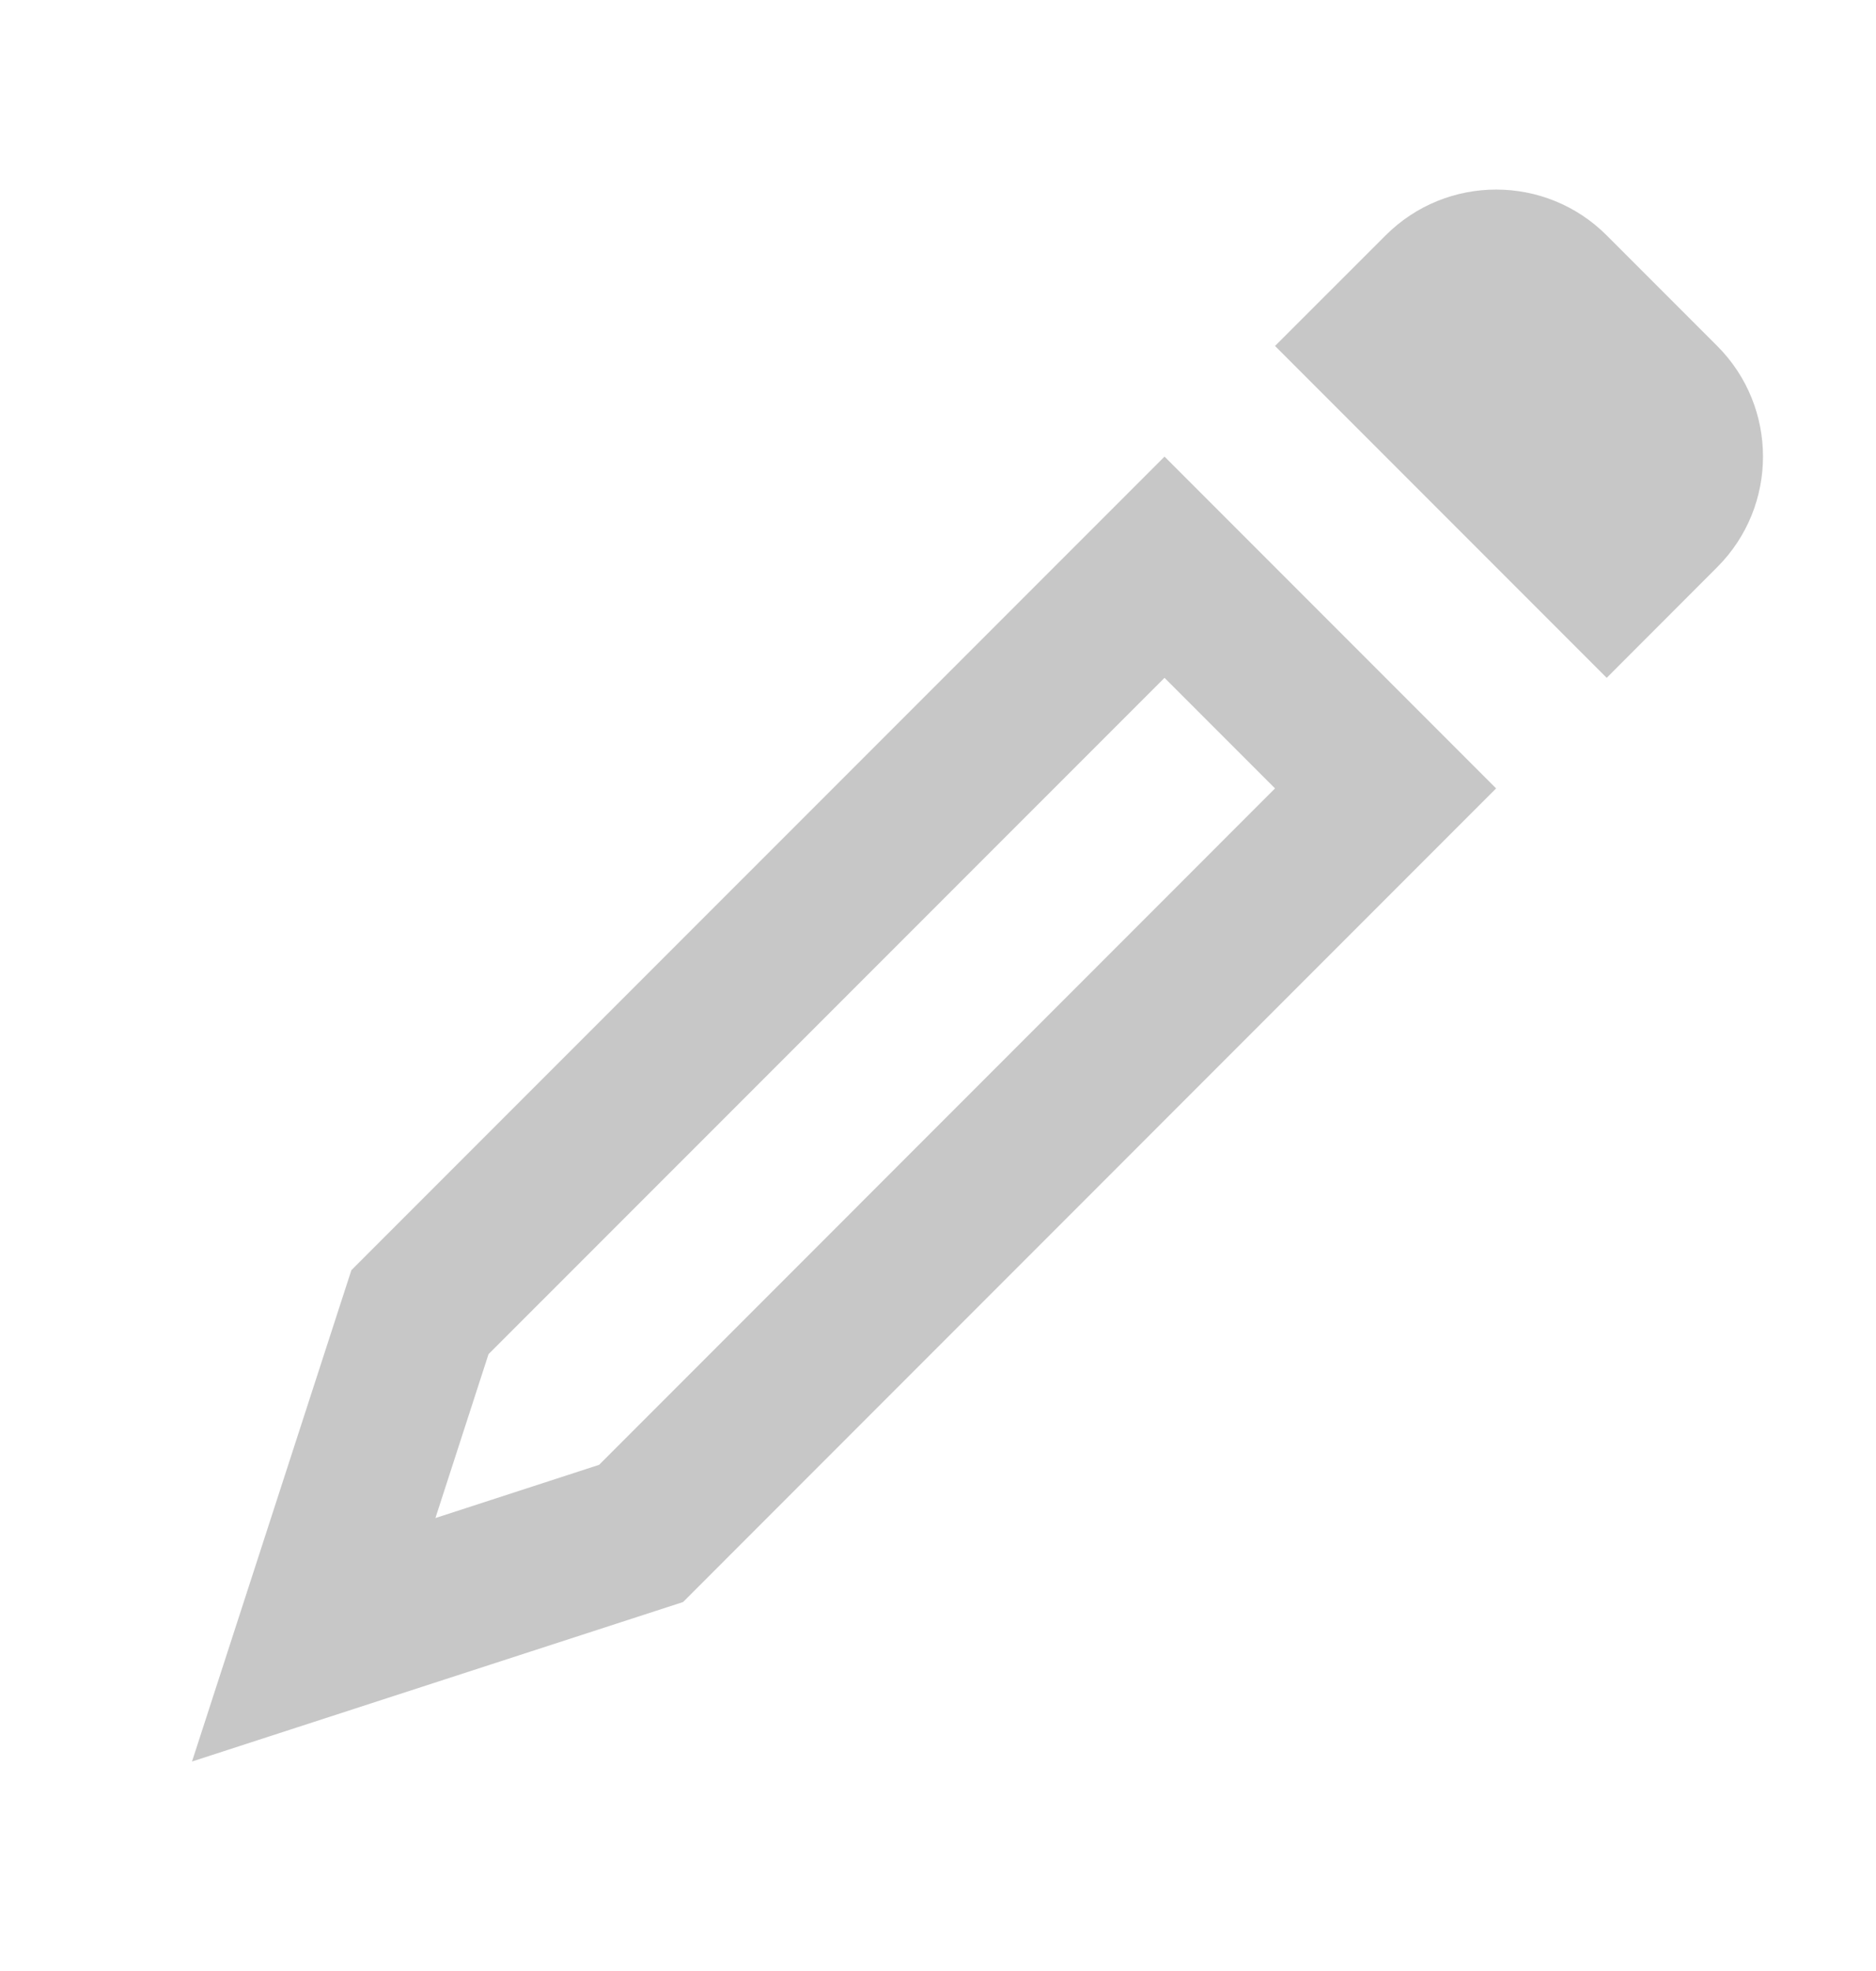 <svg width="20" height="21" viewBox="0 0 20 21" fill="none" xmlns="http://www.w3.org/2000/svg">
<path fill-rule="evenodd" clip-rule="evenodd" d="M13.593 8.4L12.415 7.222L5.208 14.428L4.642 16.174L6.387 15.607L13.593 8.4ZM7.282 17.069L2.047 18.768L3.746 13.533L12.415 4.865L15.95 8.4L7.282 17.069Z" fill="#C7C7C7"/>
<path fill-rule="evenodd" clip-rule="evenodd" d="M17.129 2.508C16.478 1.857 15.423 1.857 14.772 2.508L13.593 3.686L17.129 7.222L18.307 6.043C18.958 5.392 18.958 4.337 18.307 3.686L17.129 2.508Z" fill="#C7C7C7"/>
</svg>
